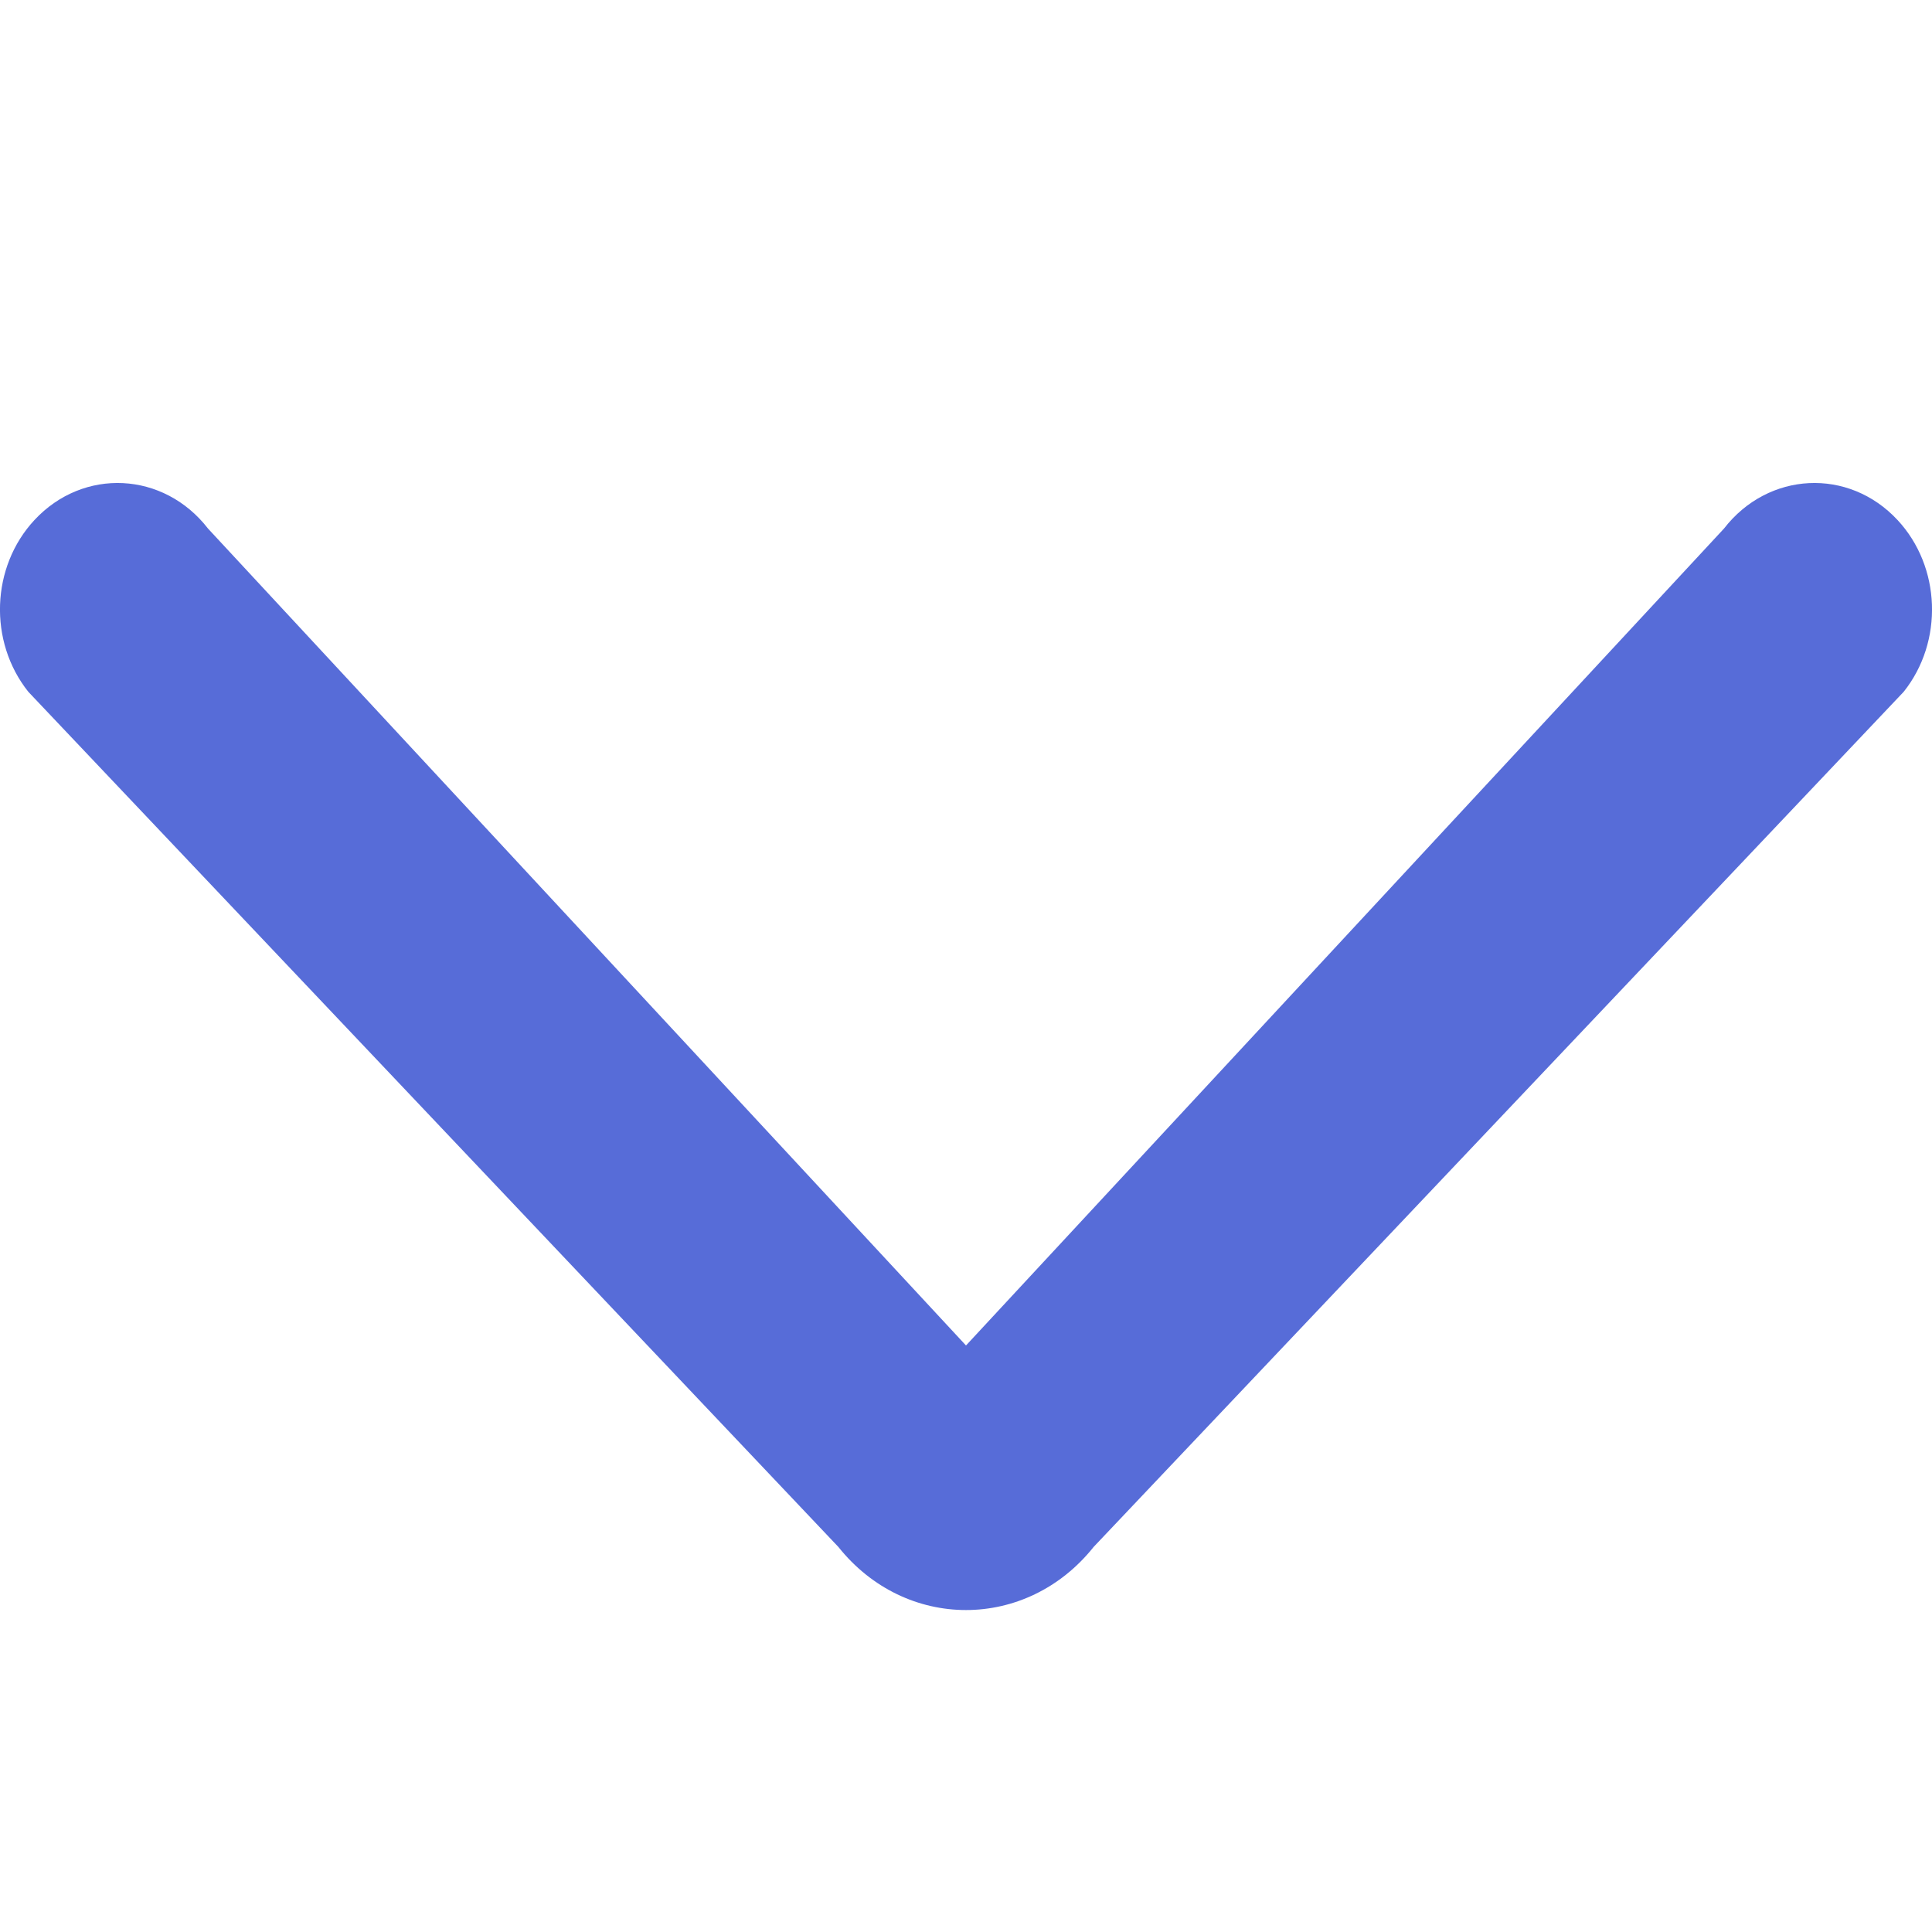 <svg width="12" height="12" viewBox="0 0 12 12" fill="none" xmlns="http://www.w3.org/2000/svg">
<g clip-path="url(#clip0_303_22)">
<path d="M6 8.357L10.708 3.283C10.983 2.928 11.482 2.903 11.786 3.23C12.056 3.52 12.073 3.985 11.824 4.297L6.793 9.608C6.376 10.131 5.624 10.131 5.207 9.608L0.176 4.297C-0.073 3.985 -0.056 3.52 0.214 3.23C0.518 2.903 1.017 2.928 1.292 3.283L6 8.357Z" fill="#576CD8"/>
</g>
<defs>
<clipPath id="clip0_303_22">
<rect width="12" height="12" fill="white"/>
</clipPath>
</defs>
</svg>
